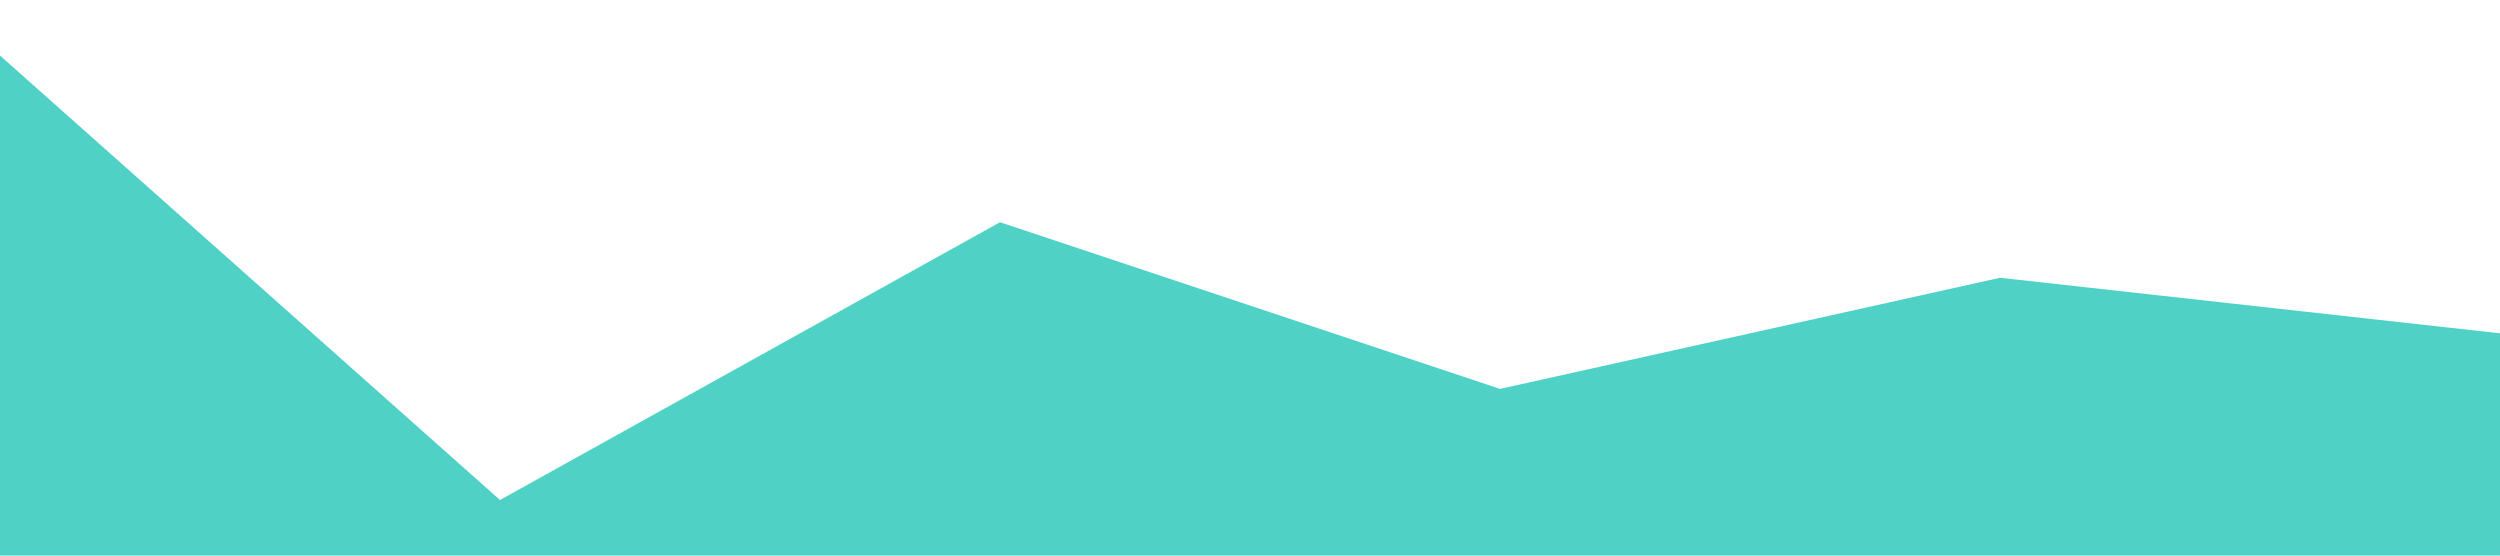 <?xml version="1.0" standalone="no"?><svg xmlns="http://www.w3.org/2000/svg" viewBox="0 0 1440 320"><path fill="#4FD1C5" fill-opacity="1" d="M0,32L288,288L576,128L864,224L1152,160L1440,192L1440,320L1152,320L864,320L576,320L288,320L0,320Z"></path></svg>
